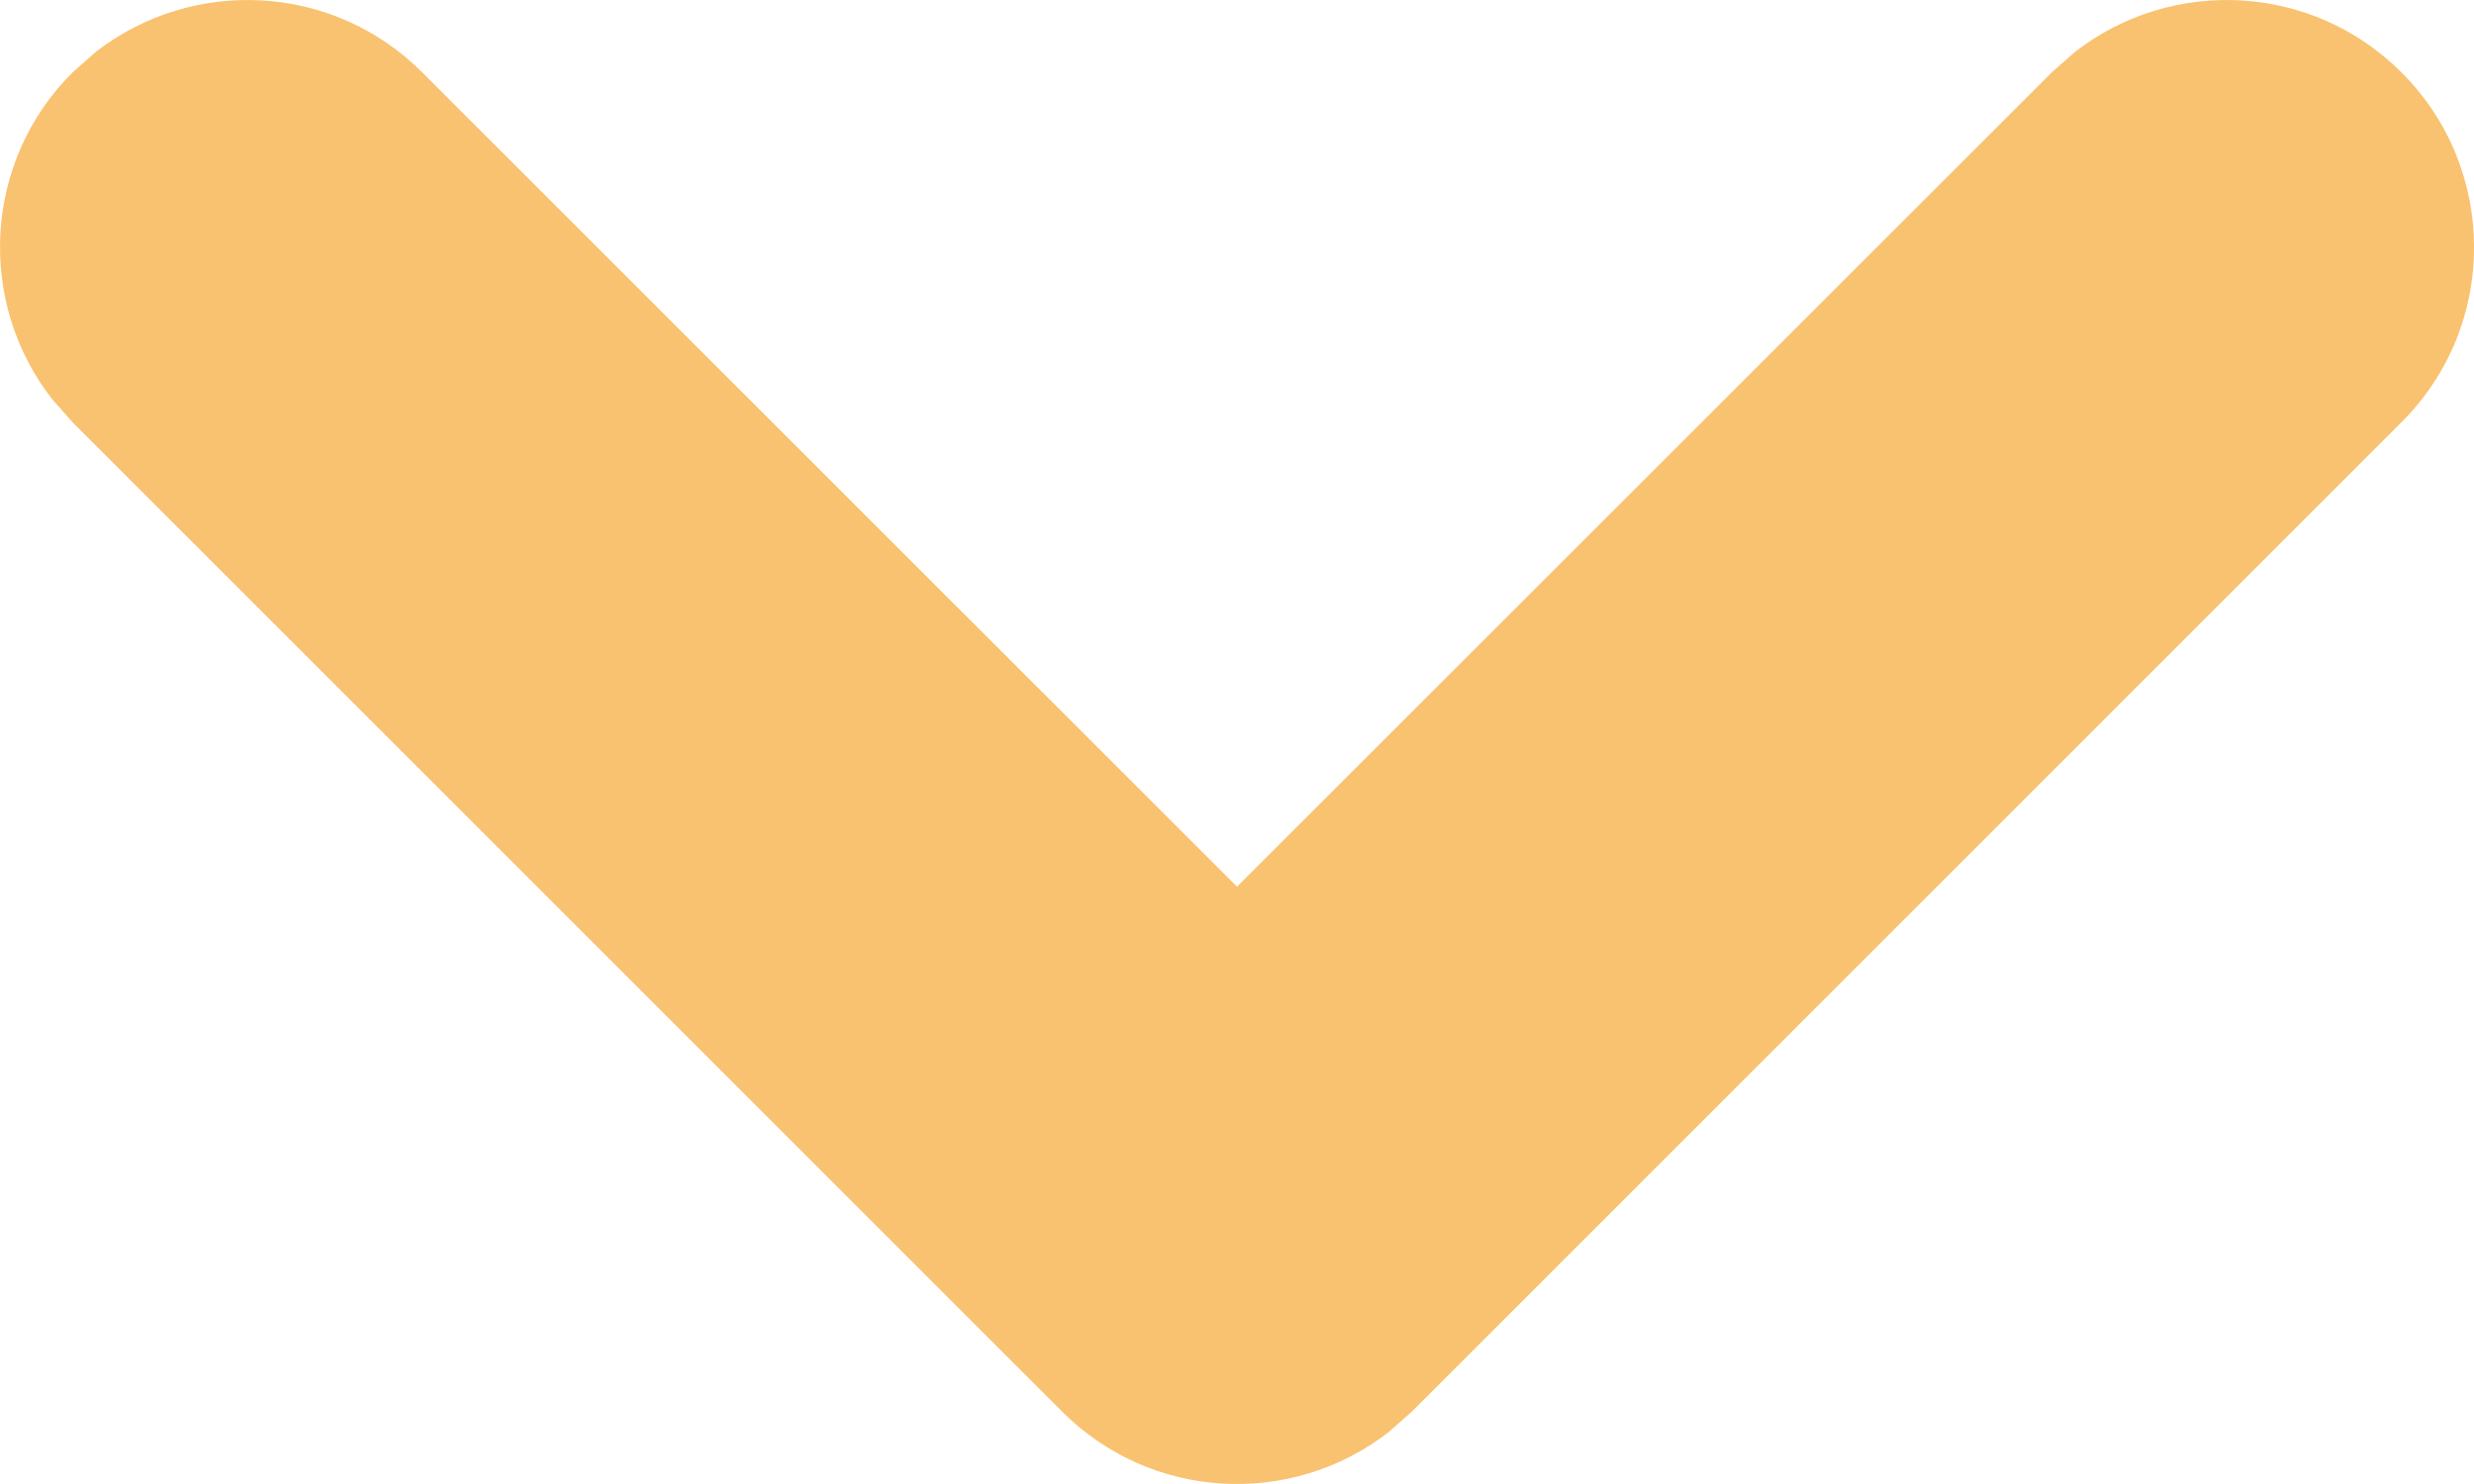 <?xml version="1.0" encoding="UTF-8"?>
<svg width="10px" height="6px" viewBox="0 0 10 6" version="1.1" xmlns="http://www.w3.org/2000/svg" xmlns:xlink="http://www.w3.org/1999/xlink">
    <title>Path</title>
    <g id="Symbols" stroke="none" stroke-width="1" fill="none" fill-rule="evenodd">
        <g id="Header/List/Normal" transform="translate(-70, -30)" fill="#F9C270" fill-rule="nonzero">
            <path d="M72.293,28.293 C72.653,27.932 73.221,27.905 73.613,28.21 L73.707,28.293 L77.707,32.293 C78.068,32.653 78.095,33.221 77.79,33.613 L77.707,33.707 L73.707,37.707 C73.317,38.098 72.683,38.098 72.293,37.707 C71.932,37.347 71.905,36.779 72.21,36.387 L72.293,36.293 L75.585,33 L72.293,29.707 C71.932,29.347 71.905,28.779 72.21,28.387 L72.293,28.293 Z" id="Path" transform="translate(75, 33) scale(-1, 1) rotate(90) translate(-75, -33) "></path>
        </g>
    </g>
</svg>